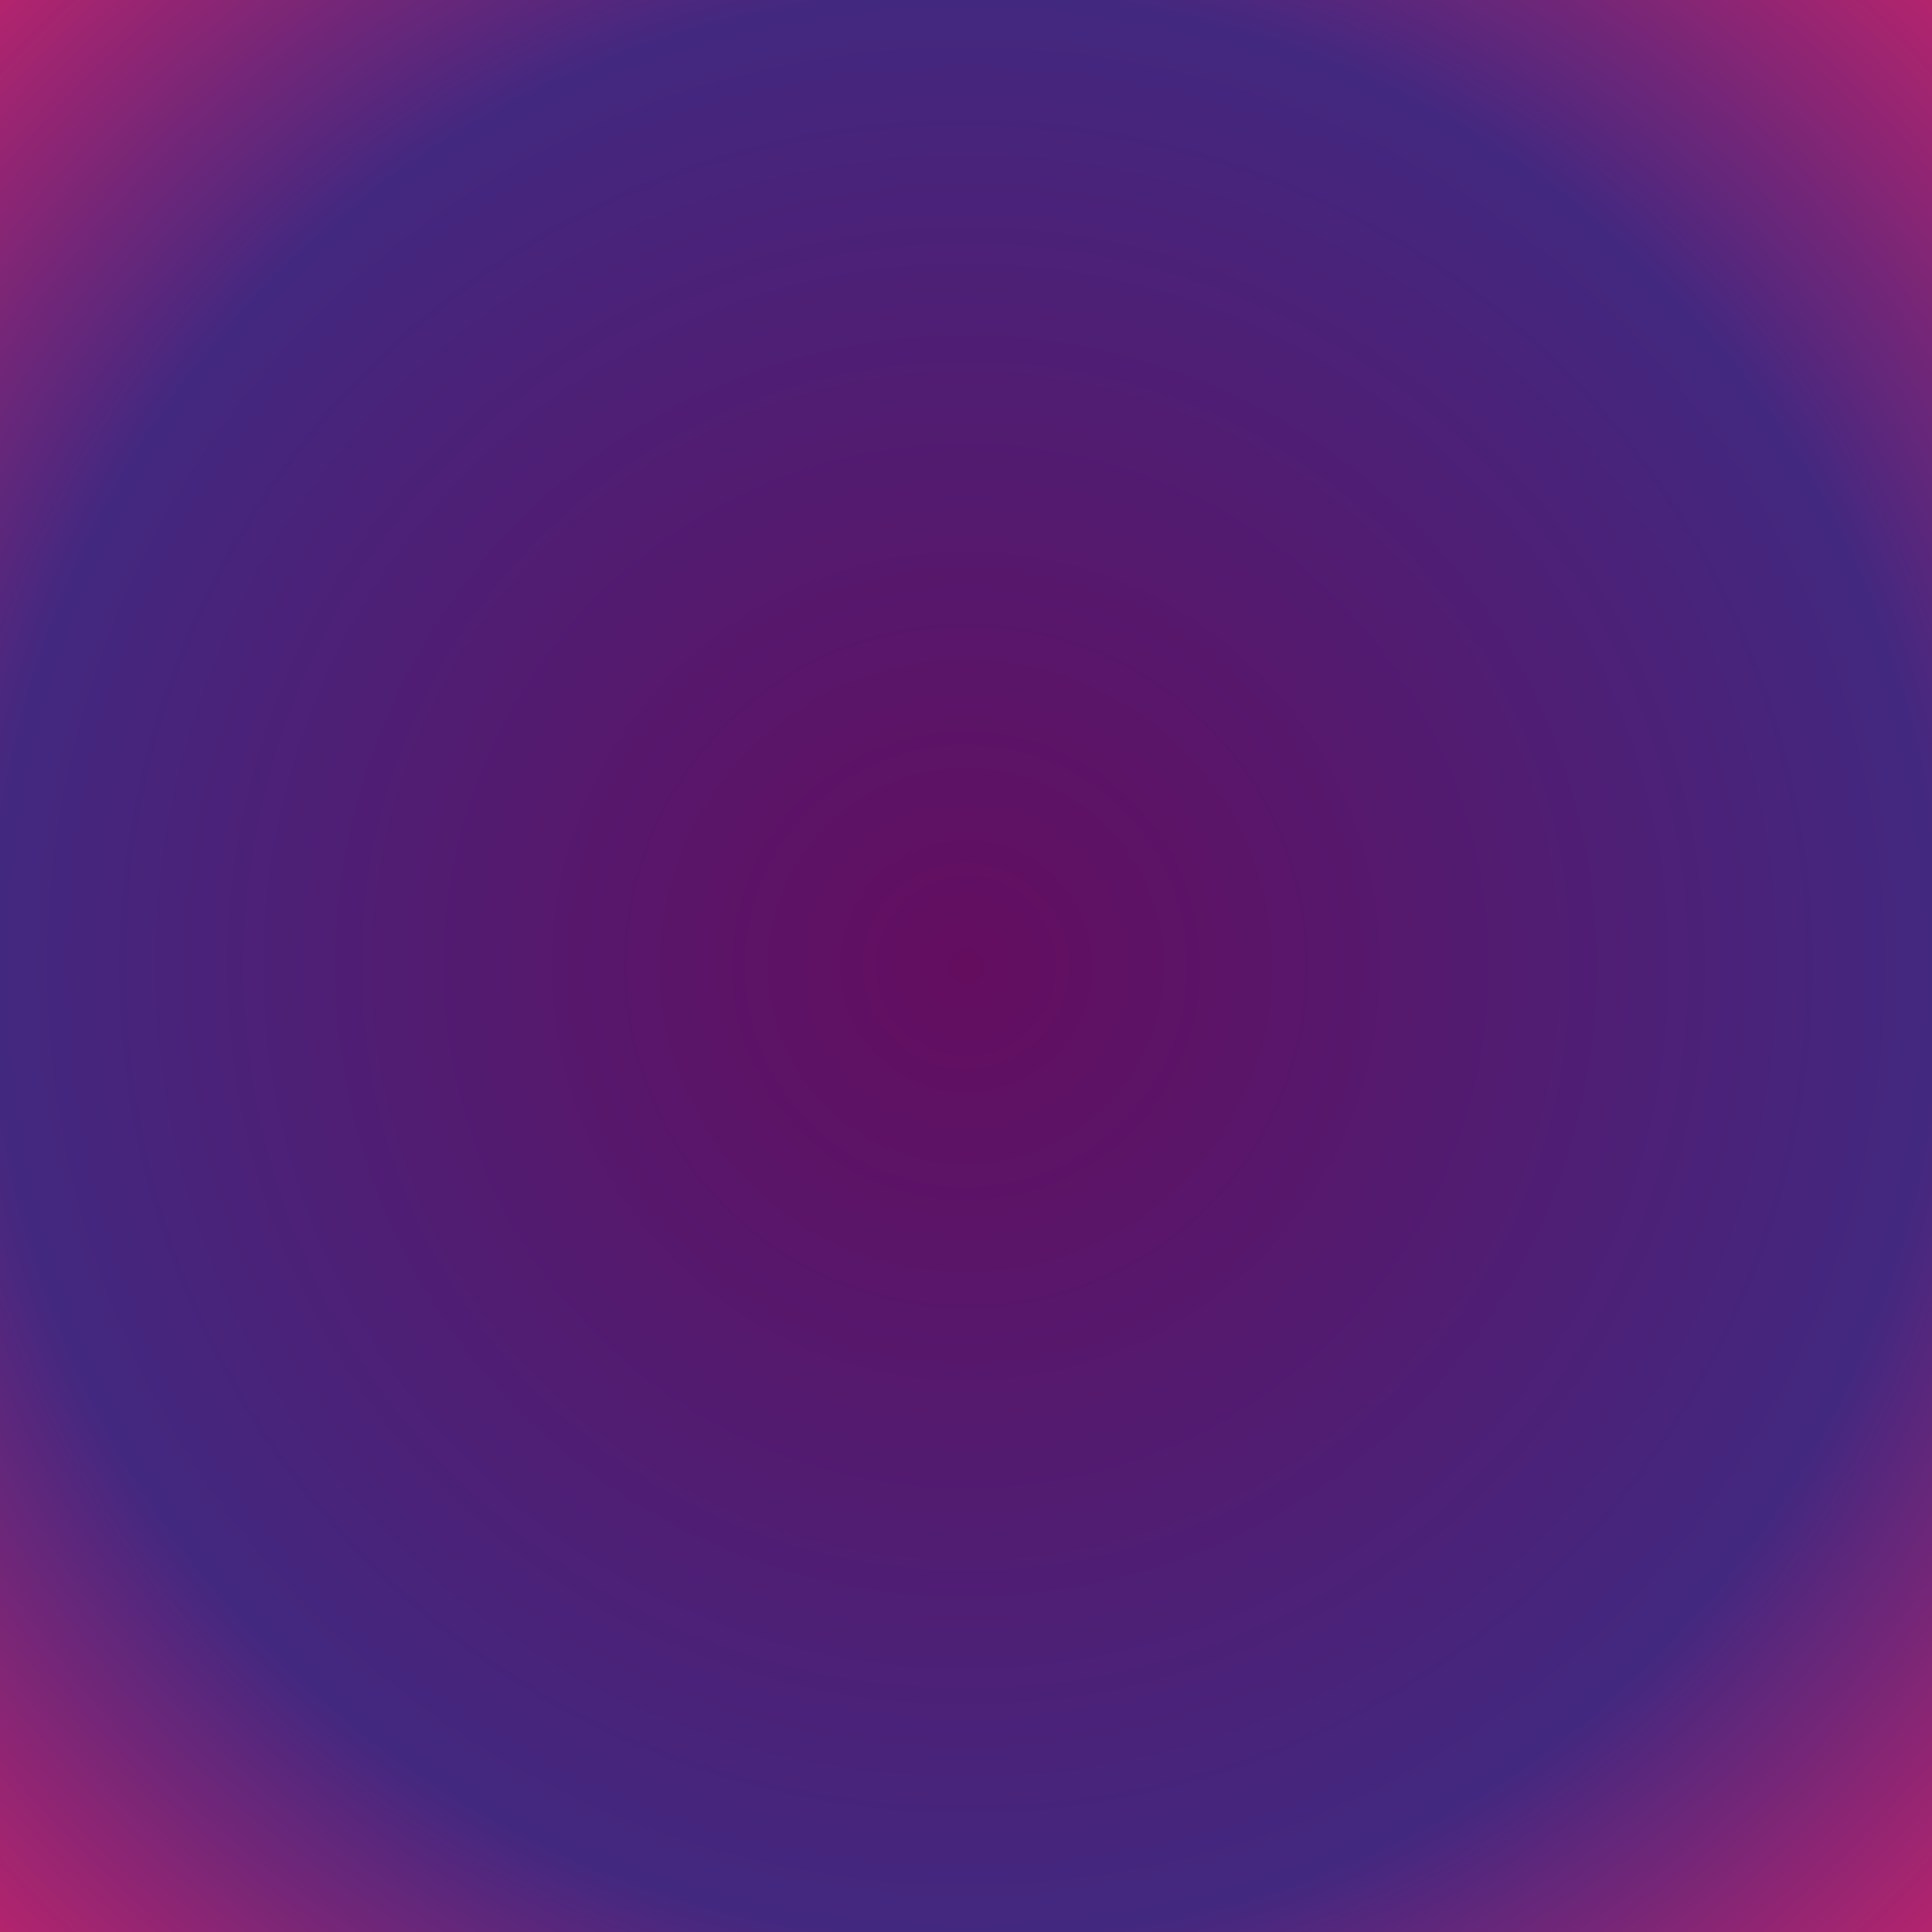 <svg
    xmlns="http://www.w3.org/2000/svg"
    version="1.1"
    xmlns:xlink="http://www.w3.org/1999/xlink"
    xmlns:svgjs="http://svgjs.dev/svgjs"
    viewBox="0 0 700 700"
    width="700"
    height="700"
><defs><radialGradient id="gggrain-gradient" r="0.999">
      <stop offset="0%" stop-color="#640D5F" />
      <stop offset="50%" stop-color="#432880ff" />
      <stop offset="80%" stop-color="#EA2264" />
      <stop offset="100%" stop-color="#EA2264" />
    </radialGradient><filter
            id="gggrain-filter"
            x="-20%"
            y="-20%"
            width="140%"
            height="140%"
            filterUnits="objectBoundingBox"
            primitiveUnits="userSpaceOnUse"
            color-interpolation-filters="sRGB"
        >
  <feTurbulence
                type="fractalNoise"
                baseFrequency="1.03"
                numOctaves="2"
                seed="2"
                stitchTiles="stitch"
                x="0%"
                y="0%"
                width="100%"
                height="100%"
                result="turbulence"
            />
  <feColorMatrix
                type="saturate"
                values="0"
                x="0%"
                y="0%"
                width="100%"
                height="100%"
                in="turbulence"
                result="colormatrix"
            />
  <feComponentTransfer
                x="0%"
                y="0%"
                width="100%"
                height="100%"
                in="colormatrix"
                result="componentTransfer"
            >
    <feFuncR type="linear" slope="3" />
    <feFuncG type="linear" slope="3" />
    <feFuncB type="linear" slope="3" />
  </feComponentTransfer>
  <feColorMatrix
                x="0%"
                y="0%"
                width="100%"
                height="100%"
                in="componentTransfer"
                result="colormatrix2"
                type="matrix"
                values="1 0 0 0 0
          0 1 0 0 0
          0 0 1 0 0
          0 0 0 19 -11"
            />
  </filter></defs><g><rect
            width="100%"
            height="100%"
            fill="url(#gggrain-gradient)"
        /><rect
            width="100%"
            height="100%"
            fill="transparent"
            filter="url(#gggrain-filter)"
            opacity="0.33"
            style="mix-blend-mode: soft-light"
        /></g></svg>
